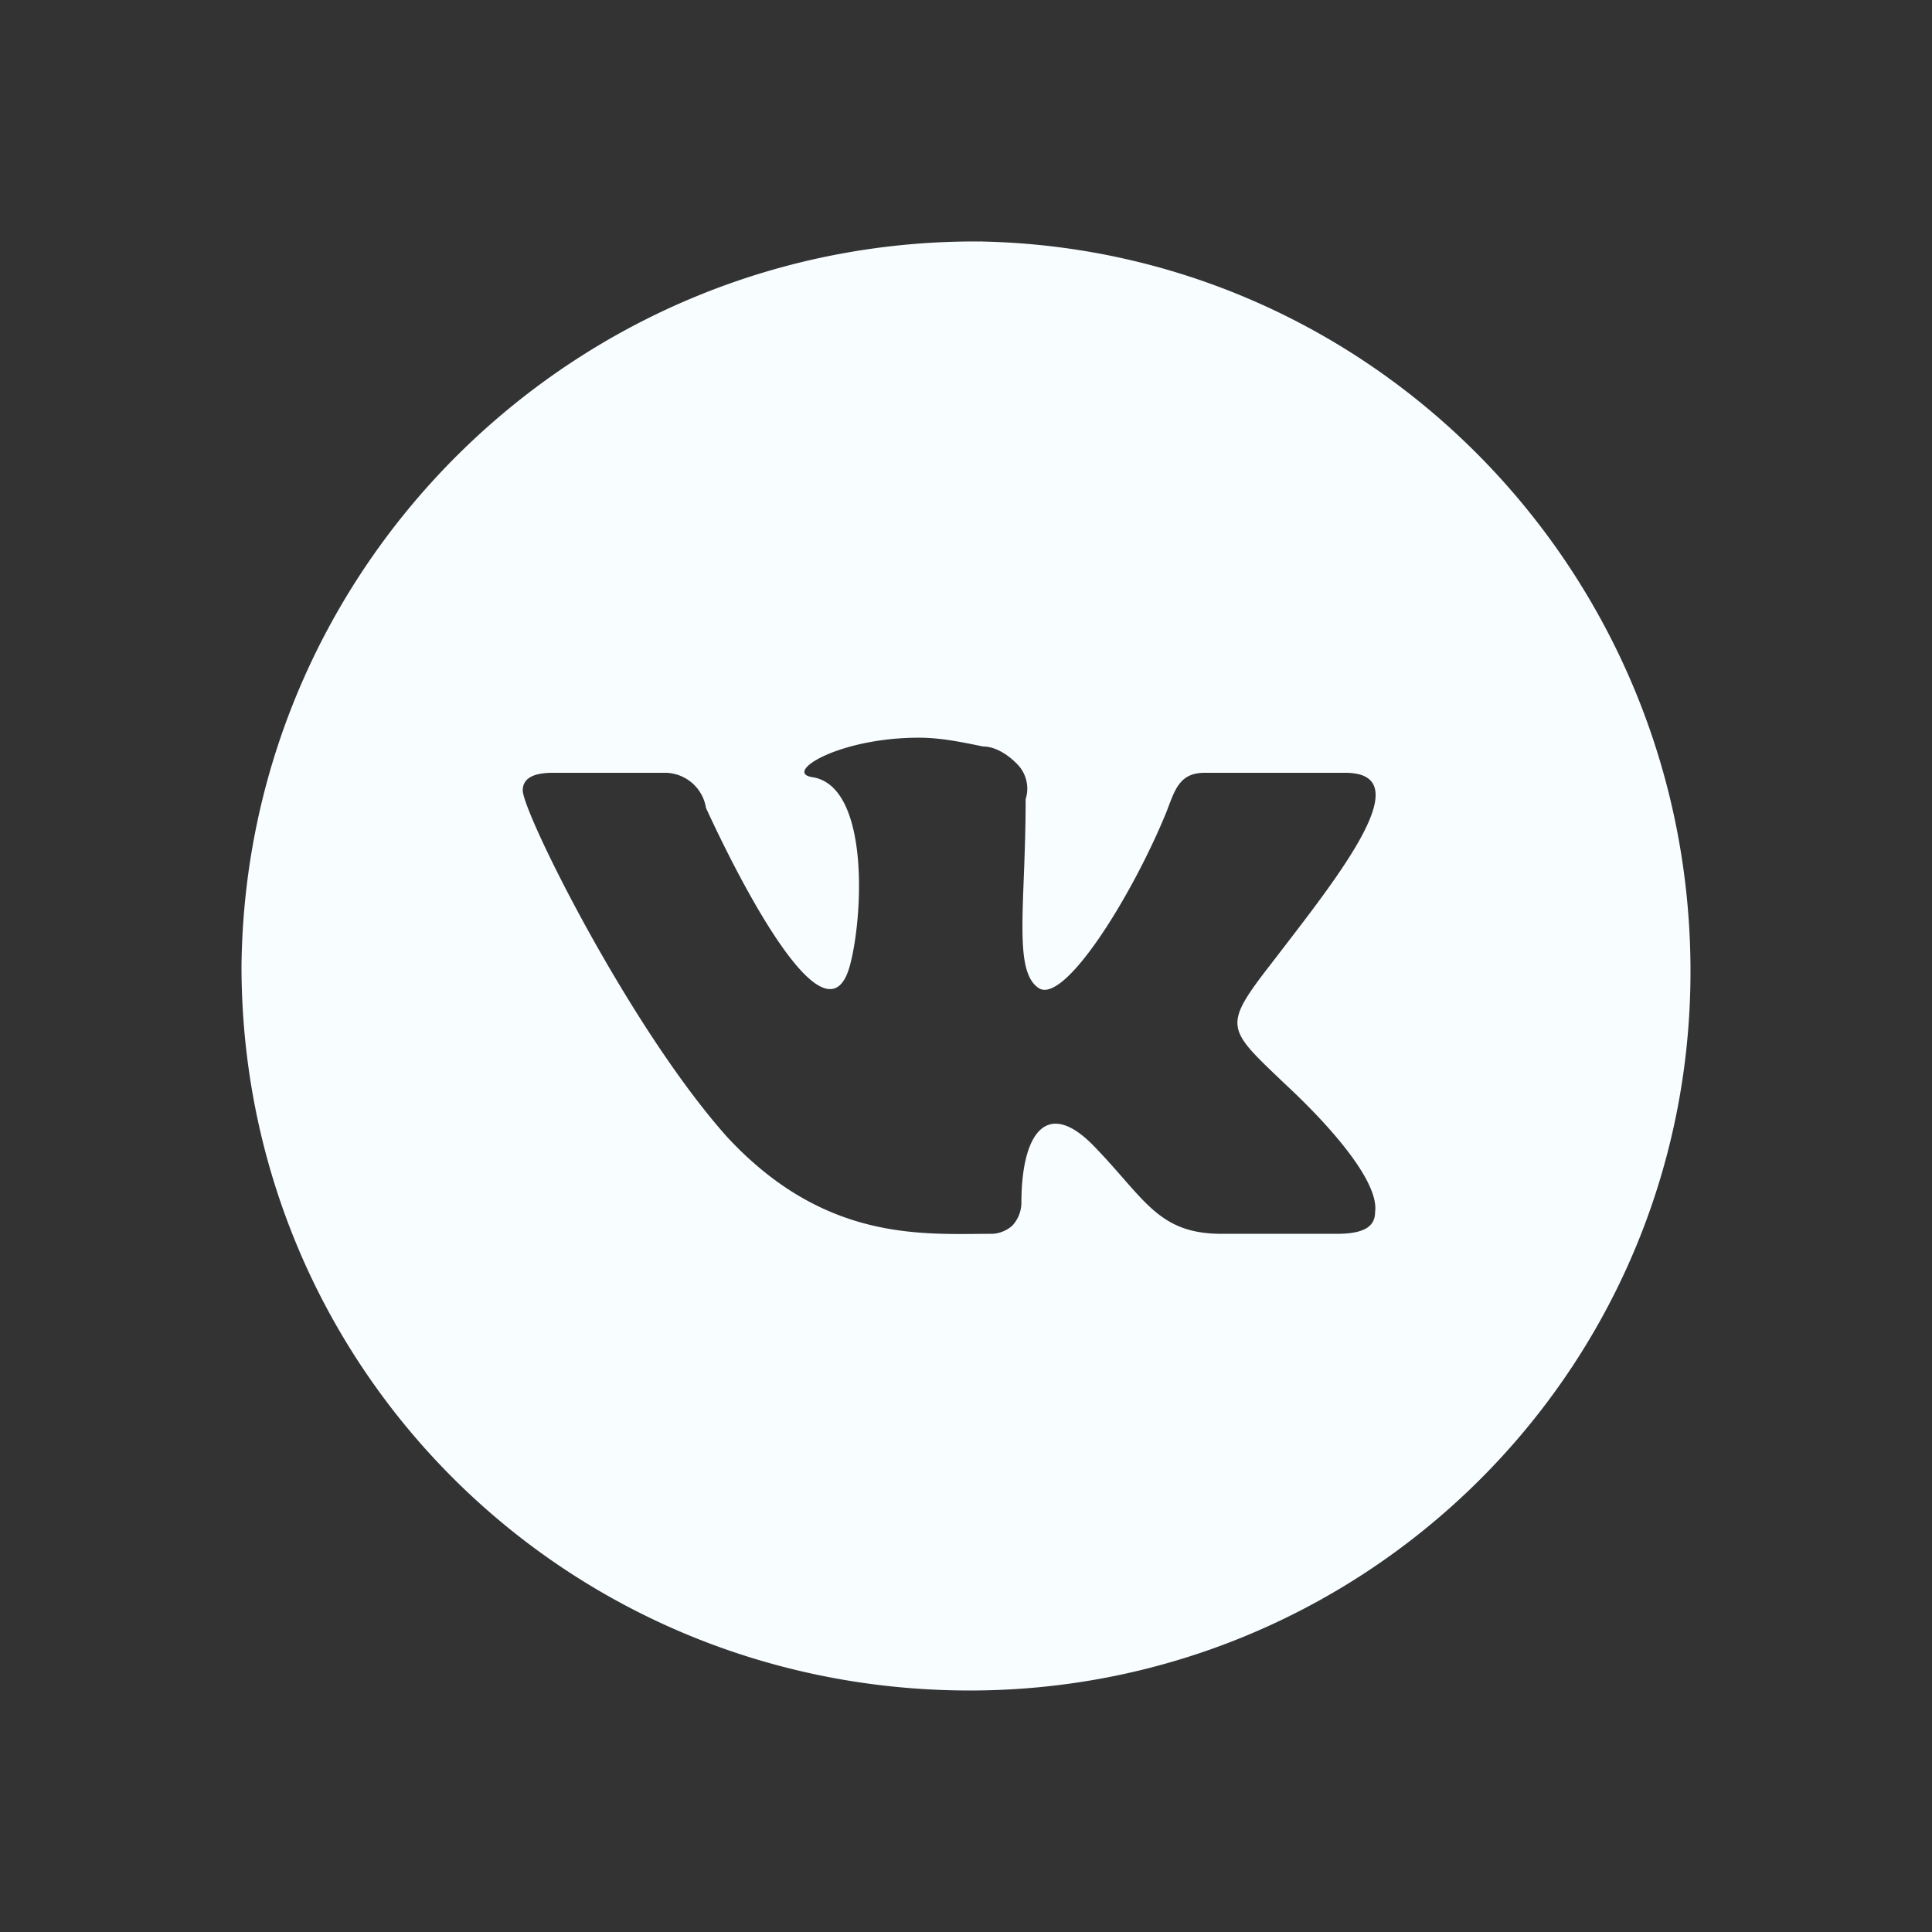 <svg xmlns="http://www.w3.org/2000/svg" width="40" height="40" fill="none"><rect width="100%" height="100%" fill="#333333" stroke="none"/><path fill="#F8FDFF" d="M26.617 22.454c-1.235-1.181-1.323-1.181-.265-2.545C27.676 18.182 29.44 16 27.852 16h-2.911c-.53 0-.618.364-.794.818-.706 1.727-2.118 4-2.647 3.636-.53-.363-.265-1.727-.265-3.908a.722.722 0 0 0-.177-.728c-.176-.181-.44-.363-.706-.363-.44-.091-.882-.182-1.323-.182-1.676 0-2.823.727-2.206.818 1.147.182 1.059 2.727.794 3.818-.44 1.91-2.206-1.454-3-3.181a.865.865 0 0 0-.882-.728h-2.294c-.353 0-.618.091-.618.364 0 .454 2.206 4.909 4.236 7.181 2.029 2.182 4.058 2 5.47 2 .176 0 .353-.09.441-.182a.706.706 0 0 0 .177-.454c0-1.455.529-2.182 1.5-1.182 1.058 1.09 1.323 1.818 2.647 1.818h2.382c.617 0 .794-.182.794-.454.088-.637-.97-1.819-1.853-2.637ZM20.352 5.001c8.206.182 14.735 7 14.647 15.272-.088 8.272-6.882 14.817-15.088 14.726C11.617 34.91 5 28.272 5 20c.088-8.363 6.97-15.09 15.352-15Z"/></svg>